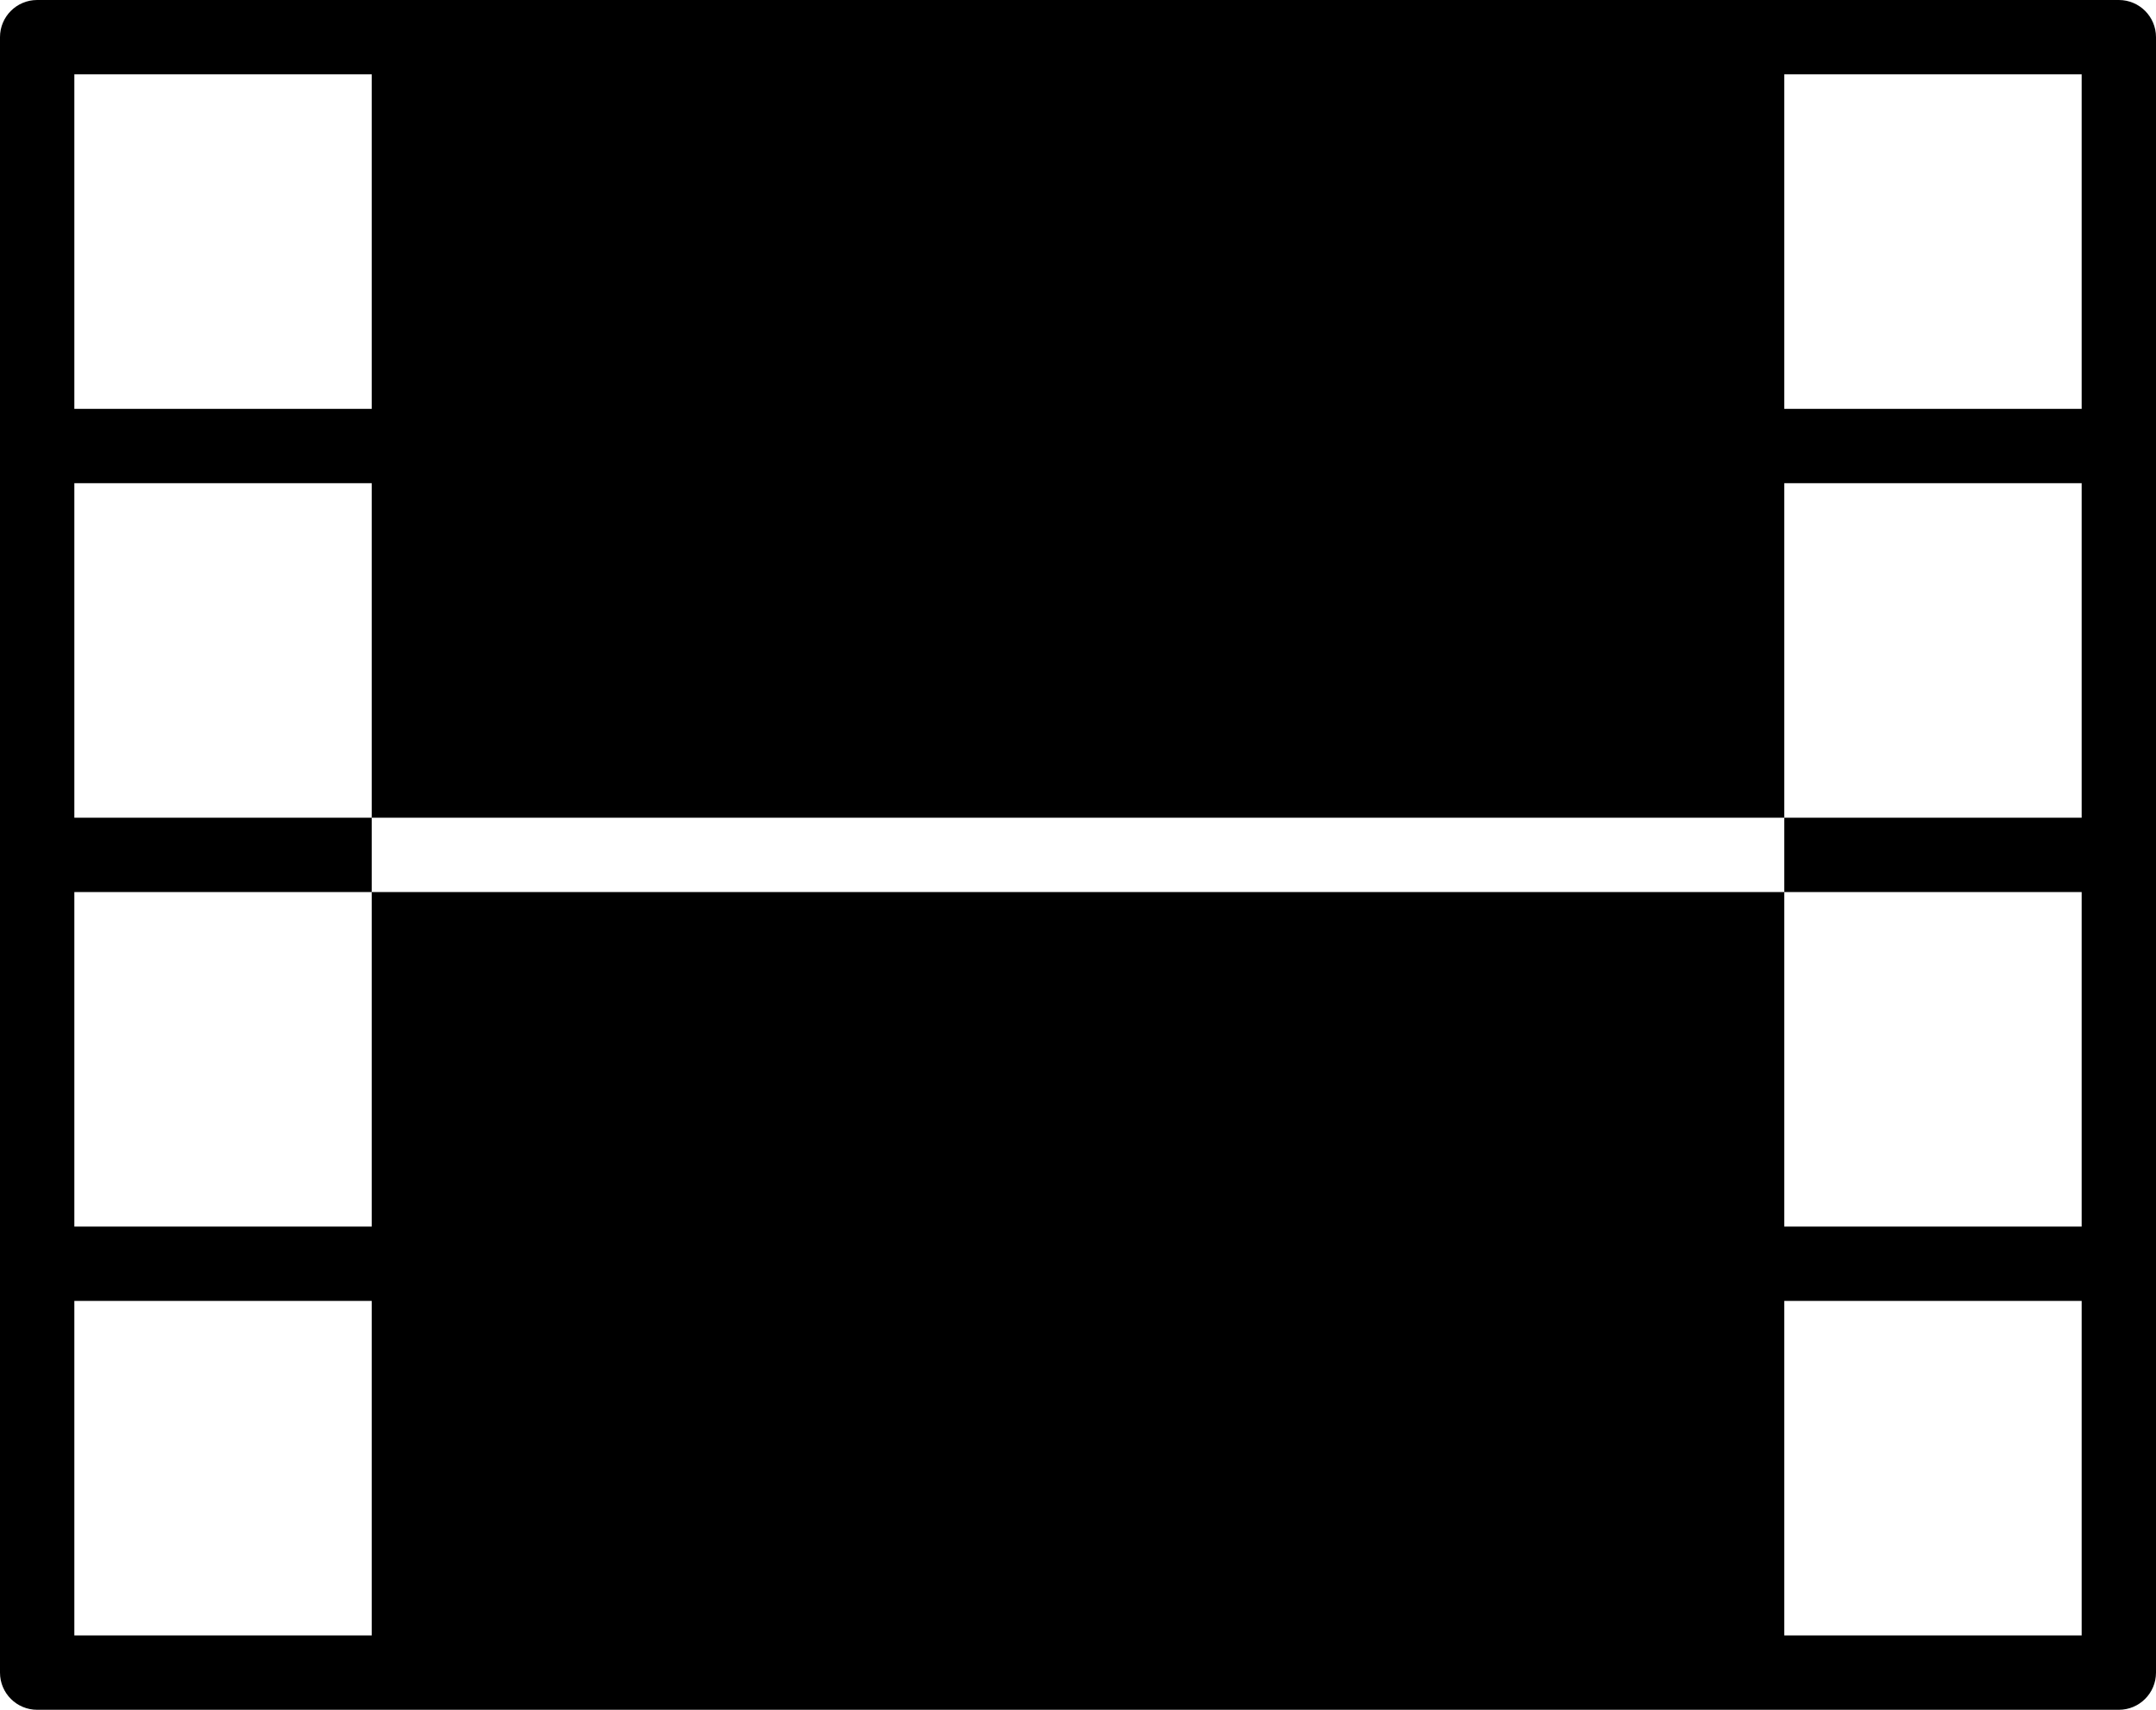 <?xml version="1.0" encoding="UTF-8" standalone="no"?>
<svg width="58px" height="46px" viewBox="0 0 58 46" version="1.1" xmlns="http://www.w3.org/2000/svg" xmlns:xlink="http://www.w3.org/1999/xlink" xmlns:sketch="http://www.bohemiancoding.com/sketch/ns">
    <!-- Generator: Sketch 3.2.2 (9983) - http://www.bohemiancoding.com/sketch -->
    <title>279 - Videos (Solid)</title>
    <desc>Created with Sketch.</desc>
    <defs></defs>
    <g id="Page-1" stroke="none" stroke-width="1" fill="none" fill-rule="evenodd" sketch:type="MSPage">
        <g id="Icons" sketch:type="MSArtboardGroup" transform="translate(-241, -1565)" fill="#000000">
            <g id="279---Videos-(Solid)" sketch:type="MSLayerGroup" transform="translate(241, 1565)">
                <path d="M57,0 L1,0 C0.448,0 0,0.447 0,1 L0,45 C0,45.553 0.448,46 1,46 L57,46 C57.552,46 58,45.553 58,45 L58,1 C58,0.447 57.552,0 57,0 L57,0 Z M2,2 L10,2 L10,11 L2,11 L2,2 Z M2,35 L10,35 L10,44 L2,44 L2,35 Z M48,35 L56,35 L56,44 L48,44 L48,35 Z M56,22 L48,22 L48,24 L56,24 L56,33 L48,33 L48,24 L10,24 L10,33 L2,33 L2,24 L10,24 L10,22 L2,22 L2,13 L10,13 L10,22 L48,22 L48,13 L56,13 L56,22 L56,22 Z M48,2 L56,2 L56,11 L48,11 L48,2 Z" id="Fill-820" sketch:type="MSShapeGroup"></path>
            </g>
        </g>
    </g>
</svg>